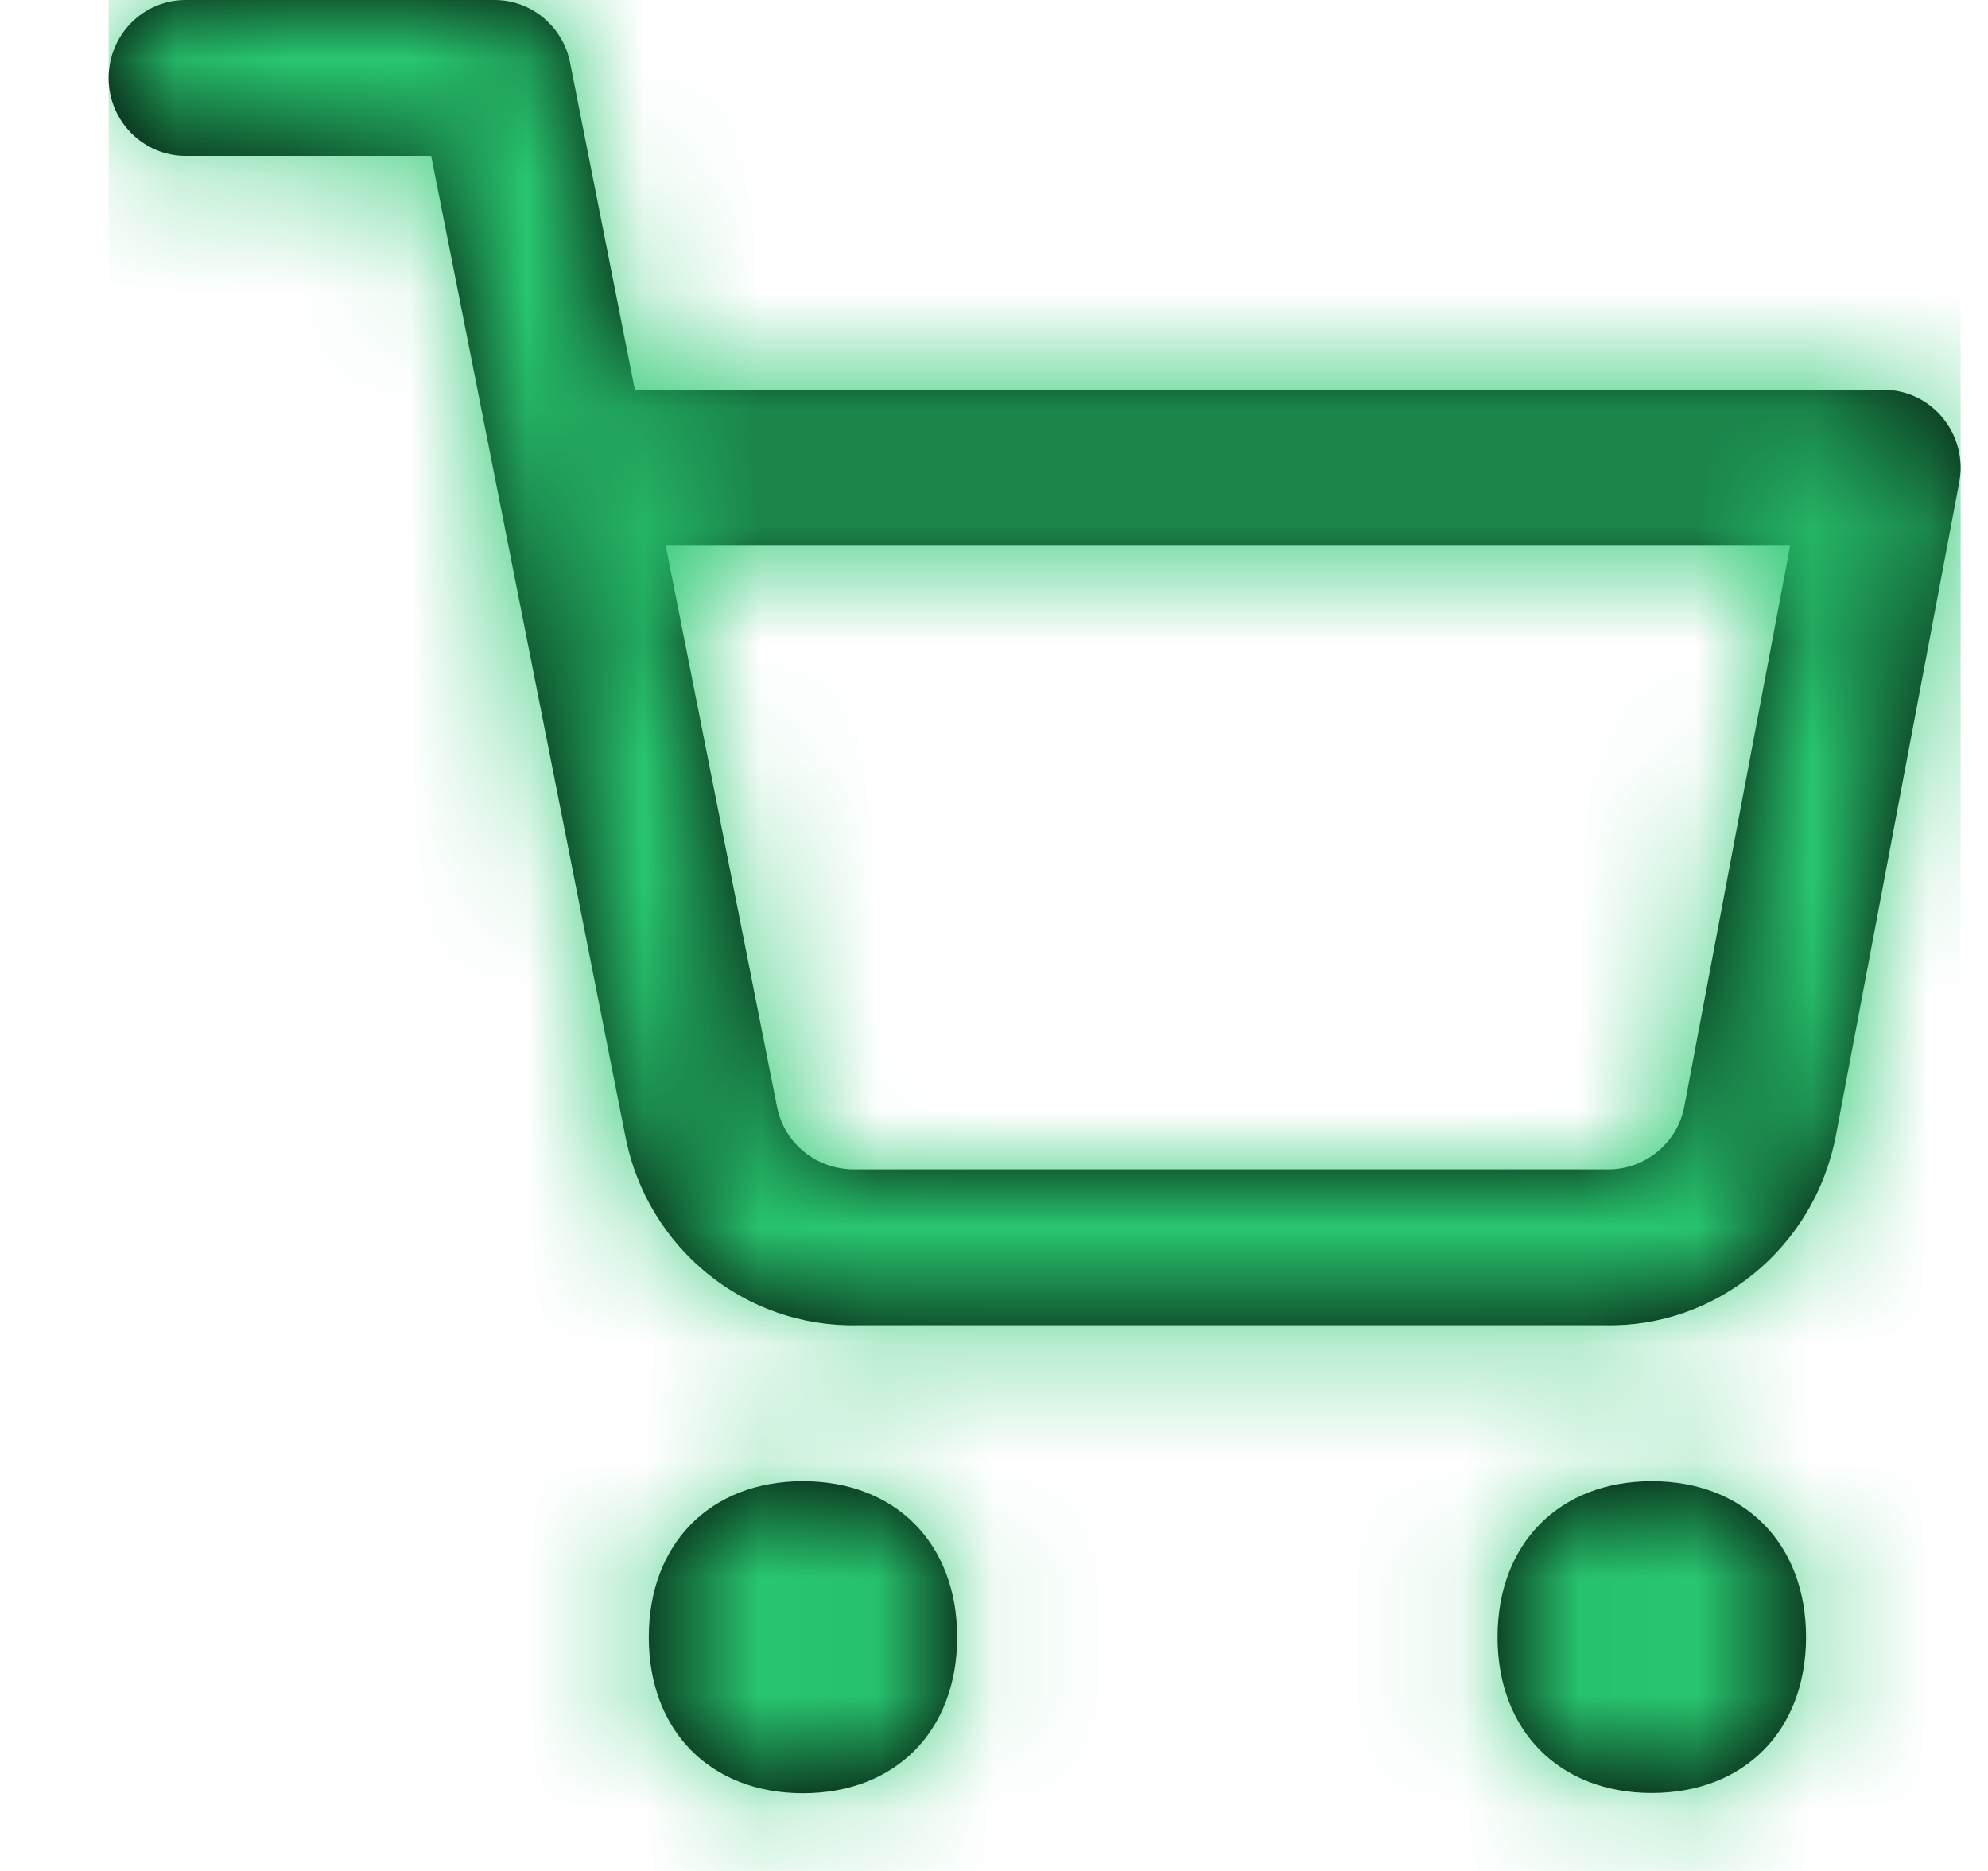 <svg width="17" height="16" viewBox="0 0 17 16" fill="none" xmlns="http://www.w3.org/2000/svg">
<path fill-rule="evenodd" clip-rule="evenodd" d="M3.687 1.333H1.589C1.224 1.333 0.929 1.035 0.929 0.667C0.929 0.298 1.224 0 1.589 0H4.228C4.543 0 4.813 0.224 4.875 0.536L5.429 3.333H16.106C16.52 3.333 16.831 3.714 16.754 4.125L15.697 9.723C15.51 10.673 14.676 11.352 13.73 11.333L7.329 11.333C6.37 11.352 5.536 10.673 5.349 9.724L4.247 4.159C4.243 4.141 4.239 4.122 4.236 4.103L3.687 1.333ZM5.548 14.001C5.548 14.802 6.075 15.335 6.866 15.335C7.658 15.335 8.185 14.802 8.185 14.001C8.185 13.2 7.658 12.667 6.866 12.667C6.075 12.667 5.548 13.2 5.548 14.001ZM12.806 14C12.806 14.8 13.334 15.333 14.125 15.333C14.916 15.333 15.444 14.8 15.444 14C15.444 13.2 14.916 12.667 14.125 12.667C13.334 12.667 12.806 13.2 12.806 14ZM6.644 9.463L5.693 4.667H15.308L14.402 9.468C14.34 9.78 14.062 10.006 13.743 10L7.316 10C6.984 10.006 6.706 9.78 6.644 9.463Z" fill="black"/>
<mask id="mask0_0_14423" style="mask-type:luminance" maskUnits="userSpaceOnUse" x="0" y="0" width="17" height="16">
<path fill-rule="evenodd" clip-rule="evenodd" d="M3.687 1.333H1.589C1.224 1.333 0.929 1.035 0.929 0.667C0.929 0.298 1.224 0 1.589 0H4.228C4.543 0 4.813 0.224 4.875 0.536L5.429 3.333H16.106C16.52 3.333 16.831 3.714 16.754 4.125L15.697 9.723C15.51 10.673 14.676 11.352 13.73 11.333L7.329 11.333C6.37 11.352 5.536 10.673 5.349 9.724L4.247 4.159C4.243 4.141 4.239 4.122 4.236 4.103L3.687 1.333ZM5.548 14.001C5.548 14.802 6.075 15.335 6.866 15.335C7.658 15.335 8.185 14.802 8.185 14.001C8.185 13.2 7.658 12.667 6.866 12.667C6.075 12.667 5.548 13.2 5.548 14.001ZM12.806 14C12.806 14.8 13.334 15.333 14.125 15.333C14.916 15.333 15.444 14.8 15.444 14C15.444 13.2 14.916 12.667 14.125 12.667C13.334 12.667 12.806 13.2 12.806 14ZM6.644 9.463L5.693 4.667H15.308L14.402 9.468C14.34 9.78 14.062 10.006 13.743 10L7.316 10C6.984 10.006 6.706 9.78 6.644 9.463Z" fill="white"/>
</mask>
<g mask="url(#mask0_0_14423)">
<rect x="0.929" width="15.837" height="16" fill="#28C76F"/>
</g>
</svg>
